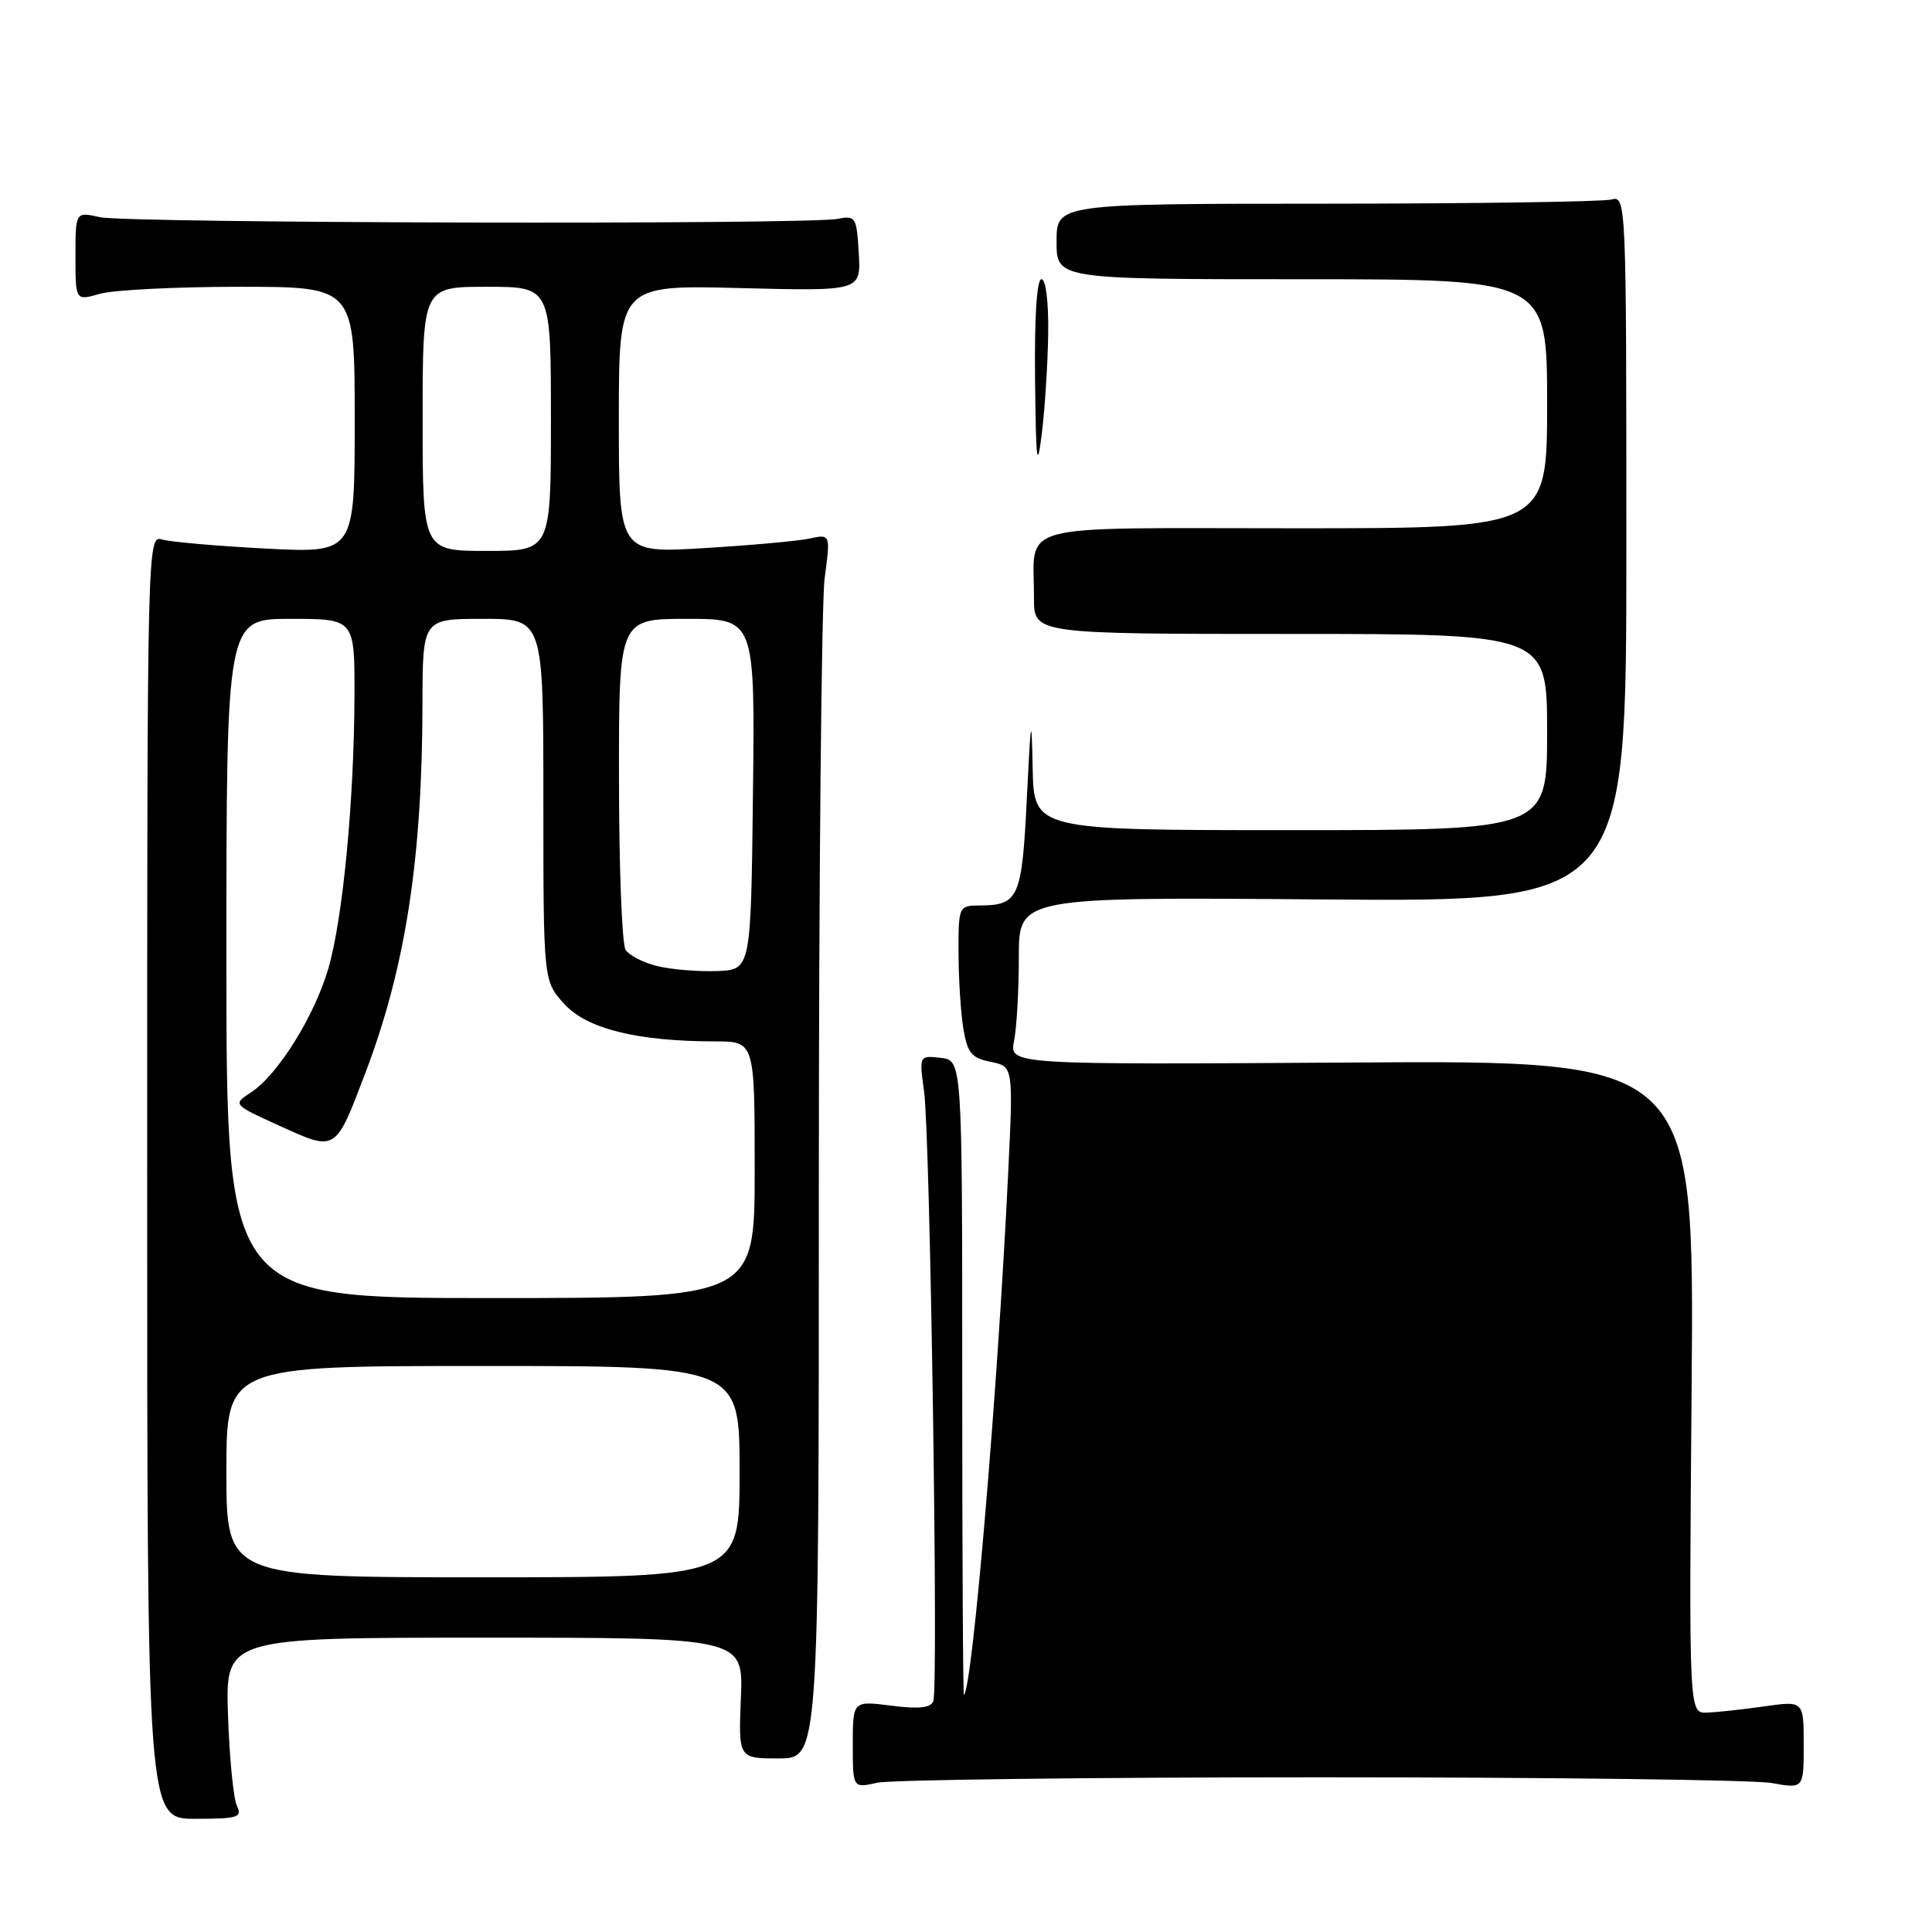 <?xml version="1.0" encoding="UTF-8" standalone="no"?>
<!DOCTYPE svg PUBLIC "-//W3C//DTD SVG 1.1//EN" "http://www.w3.org/Graphics/SVG/1.1/DTD/svg11.dtd" >
<svg xmlns="http://www.w3.org/2000/svg" xmlns:xlink="http://www.w3.org/1999/xlink" version="1.1" viewBox="0 0 256 256">
 <g >
 <path fill="currentColor"
d=" M 31.38 239.25 C 30.93 238.29 30.40 232.89 30.21 227.25 C 29.87 217.00 29.87 217.00 64.19 217.00 C 98.50 217.00 98.50 217.00 98.17 225.00 C 97.85 233.00 97.85 233.00 103.17 233.00 C 108.50 233.00 108.50 233.00 108.50 157.75 C 108.50 116.36 108.85 79.86 109.27 76.63 C 110.05 70.76 110.05 70.76 107.27 71.36 C 105.75 71.69 99.44 72.26 93.25 72.63 C 82.00 73.31 82.00 73.31 82.00 55.53 C 82.00 37.76 82.00 37.76 98.04 38.17 C 114.09 38.58 114.09 38.58 113.79 33.54 C 113.51 28.75 113.37 28.53 111.00 29.00 C 107.05 29.79 16.87 29.58 13.25 28.78 C 10.00 28.05 10.00 28.05 10.00 33.96 C 10.00 39.86 10.00 39.86 13.24 38.93 C 15.03 38.42 23.35 38.00 31.74 38.00 C 47.00 38.00 47.00 38.00 47.00 55.65 C 47.00 73.29 47.00 73.29 35.25 72.69 C 28.79 72.35 22.60 71.82 21.50 71.49 C 19.51 70.90 19.50 71.37 19.50 155.95 C 19.50 241.00 19.50 241.00 25.86 241.00 C 31.56 241.00 32.13 240.82 31.38 239.25 Z  M 175.00 235.50 C 205.53 235.50 232.41 235.84 234.75 236.26 C 239.00 237.02 239.00 237.02 239.00 231.19 C 239.00 225.36 239.00 225.36 233.75 226.11 C 230.86 226.52 227.44 226.89 226.15 226.93 C 223.79 227.00 223.79 227.00 224.15 183.75 C 224.50 140.50 224.50 140.50 179.12 140.79 C 133.73 141.08 133.73 141.08 134.37 137.91 C 134.72 136.17 135.00 131.17 135.00 126.80 C 135.00 118.86 135.00 118.86 175.25 119.18 C 215.50 119.50 215.50 119.50 215.50 72.70 C 215.50 26.38 215.48 25.90 213.50 26.44 C 212.40 26.73 195.41 26.98 175.75 26.99 C 140.00 27.00 140.00 27.00 140.00 32.00 C 140.00 37.00 140.00 37.00 172.50 37.00 C 205.00 37.00 205.00 37.00 205.00 53.50 C 205.00 70.00 205.00 70.00 171.62 70.00 C 133.65 70.00 137.04 69.09 137.01 79.25 C 137.00 84.00 137.00 84.00 171.00 84.00 C 205.00 84.00 205.00 84.00 205.00 97.00 C 205.00 110.00 205.00 110.00 171.00 110.00 C 137.00 110.00 137.00 110.00 136.83 101.75 C 136.69 94.51 136.59 95.00 136.06 105.80 C 135.41 119.05 135.00 119.96 129.75 119.98 C 127.04 120.00 127.00 120.10 127.01 126.25 C 127.02 129.69 127.30 134.21 127.65 136.30 C 128.18 139.53 128.74 140.20 131.27 140.70 C 134.27 141.30 134.27 141.30 133.59 155.40 C 132.21 184.13 128.88 223.45 127.73 224.61 C 127.60 224.73 127.50 205.86 127.50 182.67 C 127.50 140.50 127.50 140.50 124.64 140.17 C 121.79 139.85 121.79 139.85 122.45 144.67 C 123.25 150.47 124.36 223.63 123.67 225.41 C 123.33 226.31 121.75 226.48 118.10 226.01 C 113.00 225.36 113.00 225.36 113.00 231.15 C 113.00 236.95 113.00 236.95 116.25 236.22 C 118.04 235.83 144.47 235.50 175.00 235.50 Z  M 138.89 44.25 C 138.95 40.01 138.58 37.00 138.00 37.00 C 137.38 37.00 137.06 41.99 137.15 50.25 C 137.27 61.22 137.42 62.47 138.04 57.50 C 138.45 54.20 138.83 48.24 138.89 44.25 Z  M 30.00 195.00 C 30.00 181.00 30.00 181.00 64.00 181.00 C 98.00 181.00 98.00 181.00 98.00 195.00 C 98.00 209.00 98.00 209.00 64.00 209.00 C 30.00 209.00 30.00 209.00 30.00 195.00 Z  M 30.00 127.00 C 30.00 82.00 30.00 82.00 38.50 82.00 C 47.00 82.00 47.00 82.00 46.97 92.25 C 46.92 106.16 45.43 121.71 43.51 128.32 C 41.68 134.62 36.82 142.42 33.27 144.74 C 30.82 146.35 30.82 146.35 37.14 149.22 C 44.56 152.59 44.43 152.67 48.44 142.10 C 53.74 128.14 55.95 113.81 55.98 93.25 C 56.00 82.00 56.00 82.00 64.00 82.00 C 72.00 82.00 72.00 82.00 72.00 105.98 C 72.00 129.97 72.00 129.97 74.75 133.01 C 77.74 136.32 84.40 137.98 94.75 137.99 C 100.00 138.00 100.00 138.00 100.00 155.00 C 100.00 172.00 100.00 172.00 65.00 172.00 C 30.00 172.00 30.00 172.00 30.00 127.00 Z  M 87.12 128.02 C 85.26 127.57 83.36 126.59 82.89 125.85 C 82.42 125.11 82.02 114.94 82.02 103.25 C 82.00 82.00 82.00 82.00 91.02 82.00 C 100.04 82.00 100.04 82.00 99.77 105.25 C 99.50 128.50 99.50 128.50 95.00 128.67 C 92.53 128.76 88.98 128.47 87.12 128.02 Z  M 56.00 55.50 C 56.00 38.00 56.00 38.00 64.50 38.00 C 73.00 38.00 73.00 38.00 73.00 55.50 C 73.00 73.00 73.00 73.00 64.50 73.00 C 56.00 73.00 56.00 73.00 56.00 55.50 Z "/>
</g>
</svg>